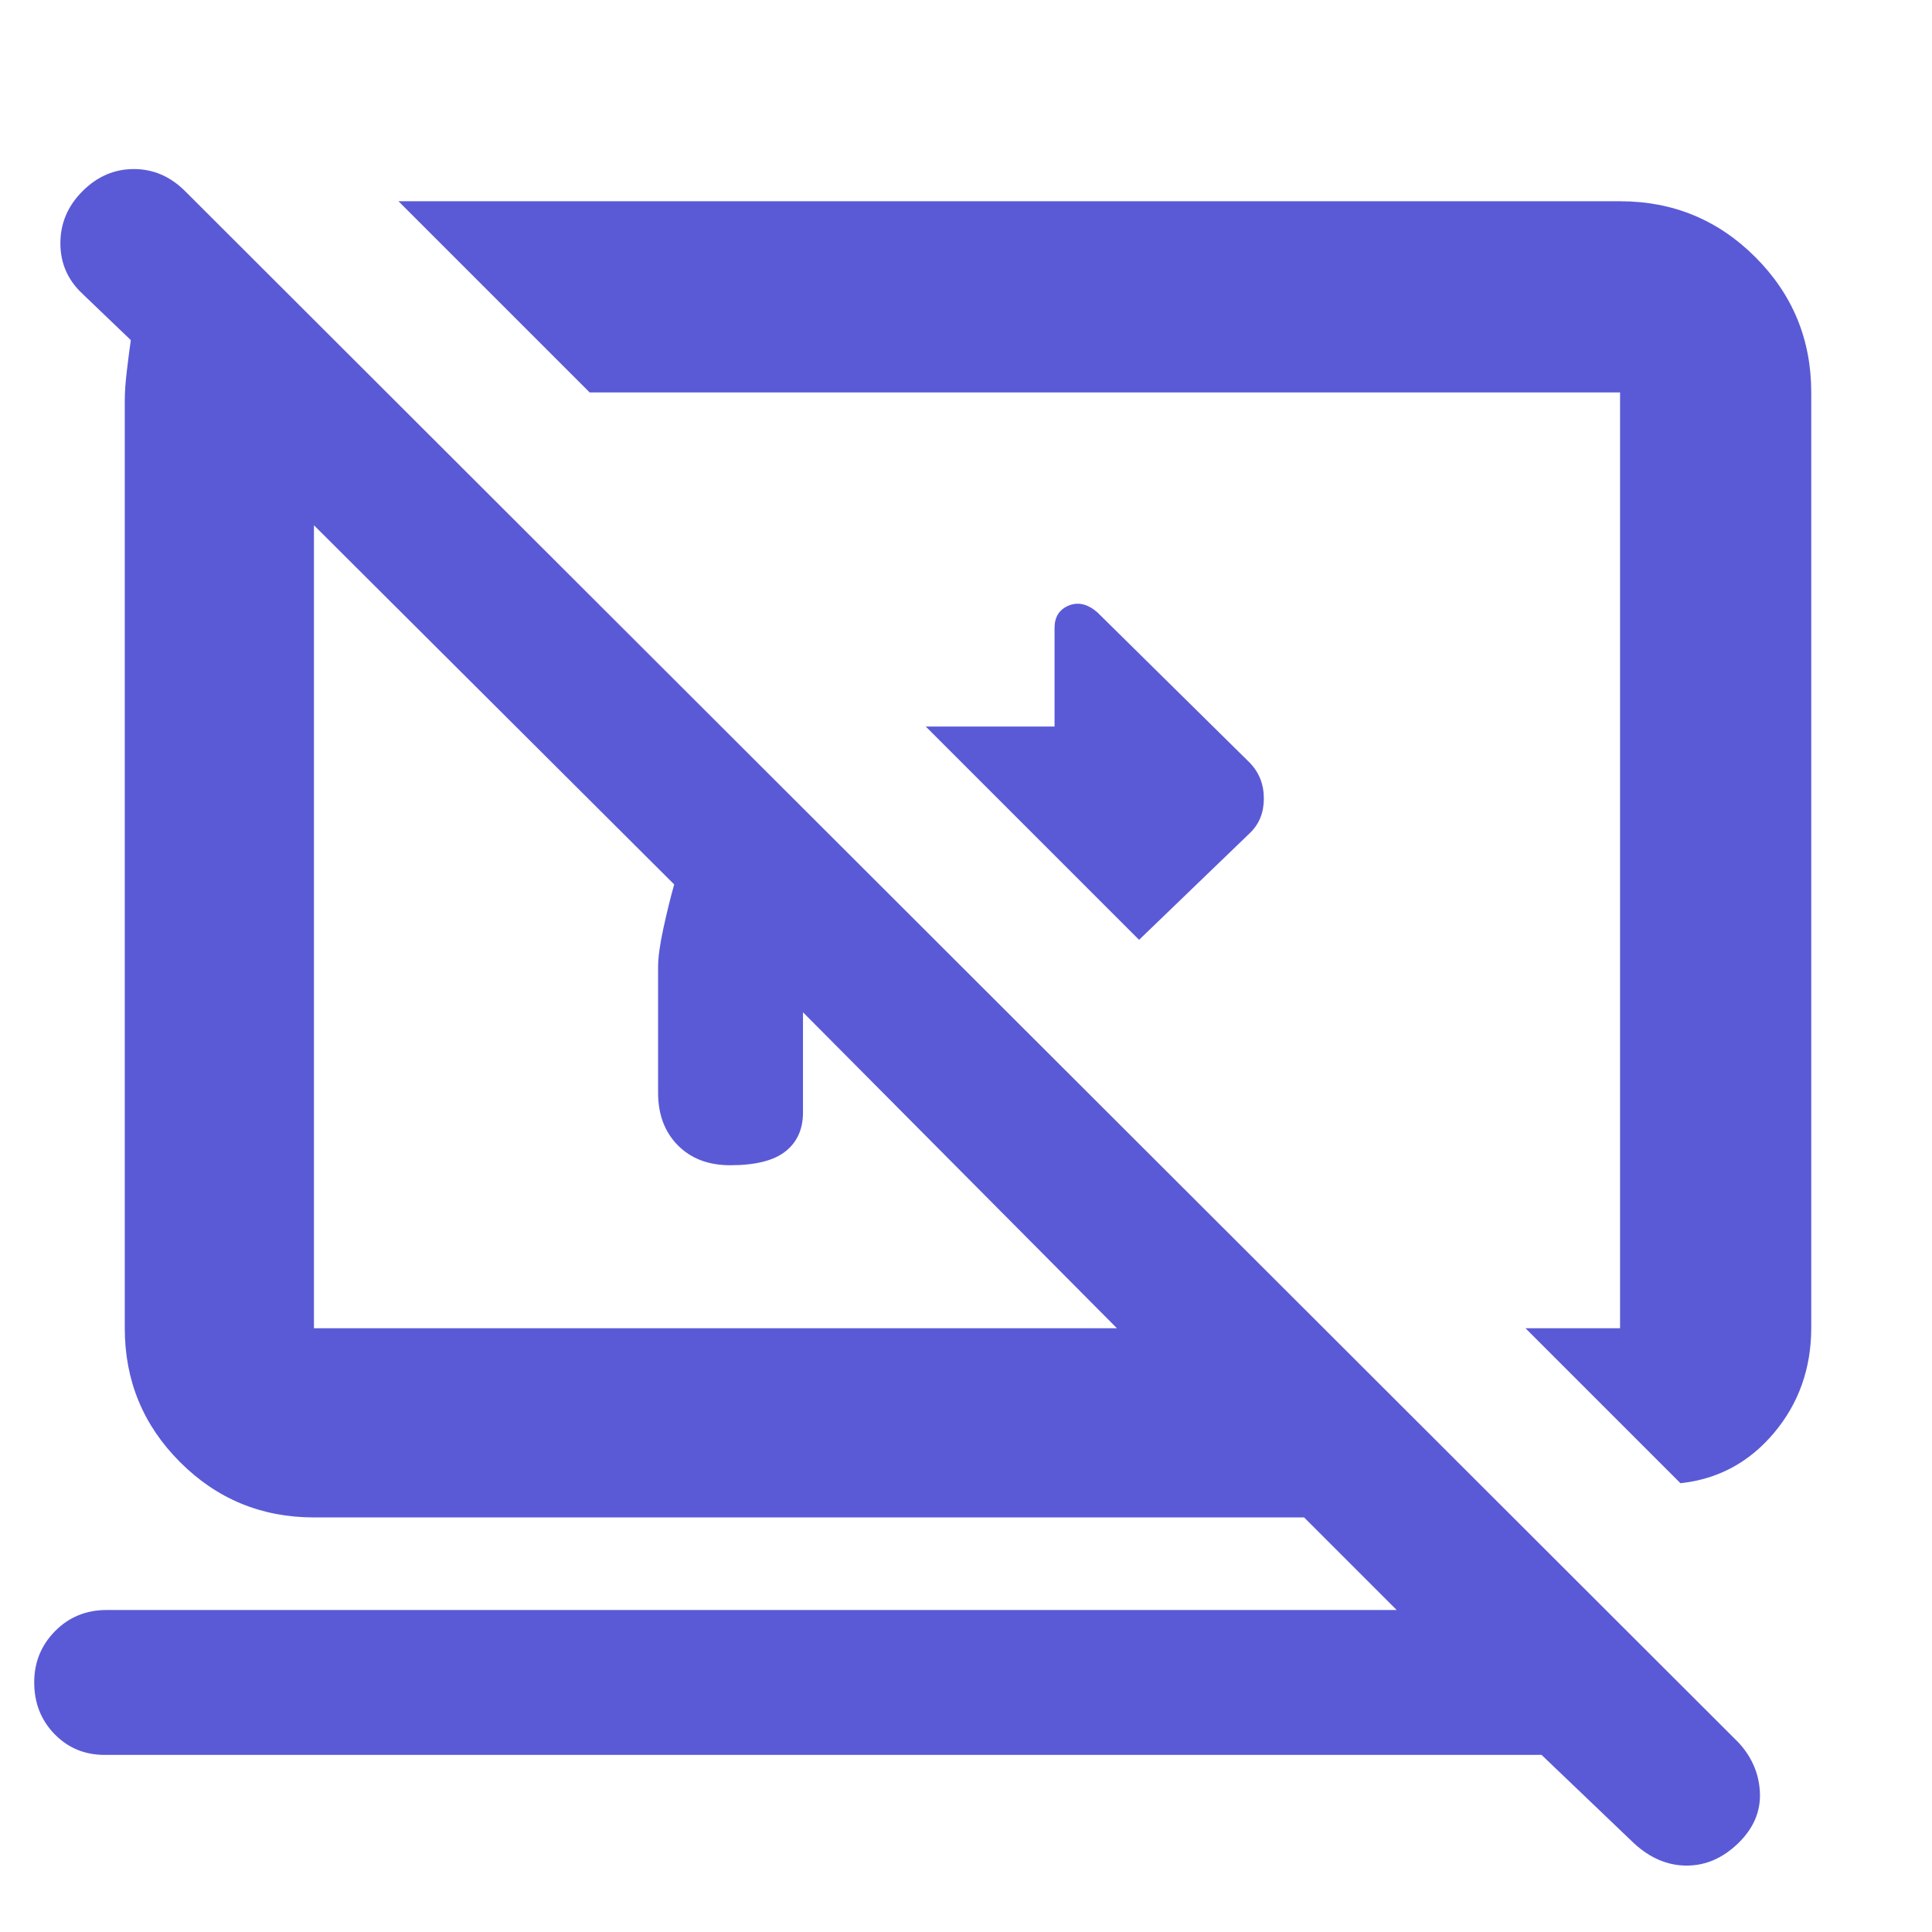 <svg xmlns="http://www.w3.org/2000/svg" height="48" viewBox="0 -960 960 960" width="48"><path fill="rgb(90, 90, 215)" d="M566-493 460-599h64v-49q0-8.17 7-11.08 7-2.92 14.25 3.33l75.65 74.65q7.1 7.28 7.1 17.87T621-546l-55 53Zm269 270-77-77h47v-465H293l-95-95h607q39.46 0 67.23 27.77Q900-804.46 900-765v464.67Q900-270 881.5-248T835-223ZM766-88H52q-14.87 0-24.94-10.37Q17-108.74 17-124.07q0-14.91 10.35-25.42Q37.7-160 53-160h641l-46-46H156q-39.05 0-66.53-27.48Q62-260.95 62-300v-461q0-6 1-14.5t2-15.5l-24-23q-11-10.27-11-25.14Q30-854 41-865t25.5-11Q81-876 92-865L864-94q10 11 10.5 25t-10.91 25q-11.41 11-25.5 11T812-44l-46-44ZM399-457v49.78q0 12.42-8.68 19.32-8.67 6.9-27.5 6.9-16.22 0-26.02-9.92-9.8-9.93-9.8-26.08v-62.5q0-7.14 2.64-19.26 2.65-12.13 5.36-21.77L156-699v399h399L399-457Zm127-76Zm-169 33Z"/></svg>